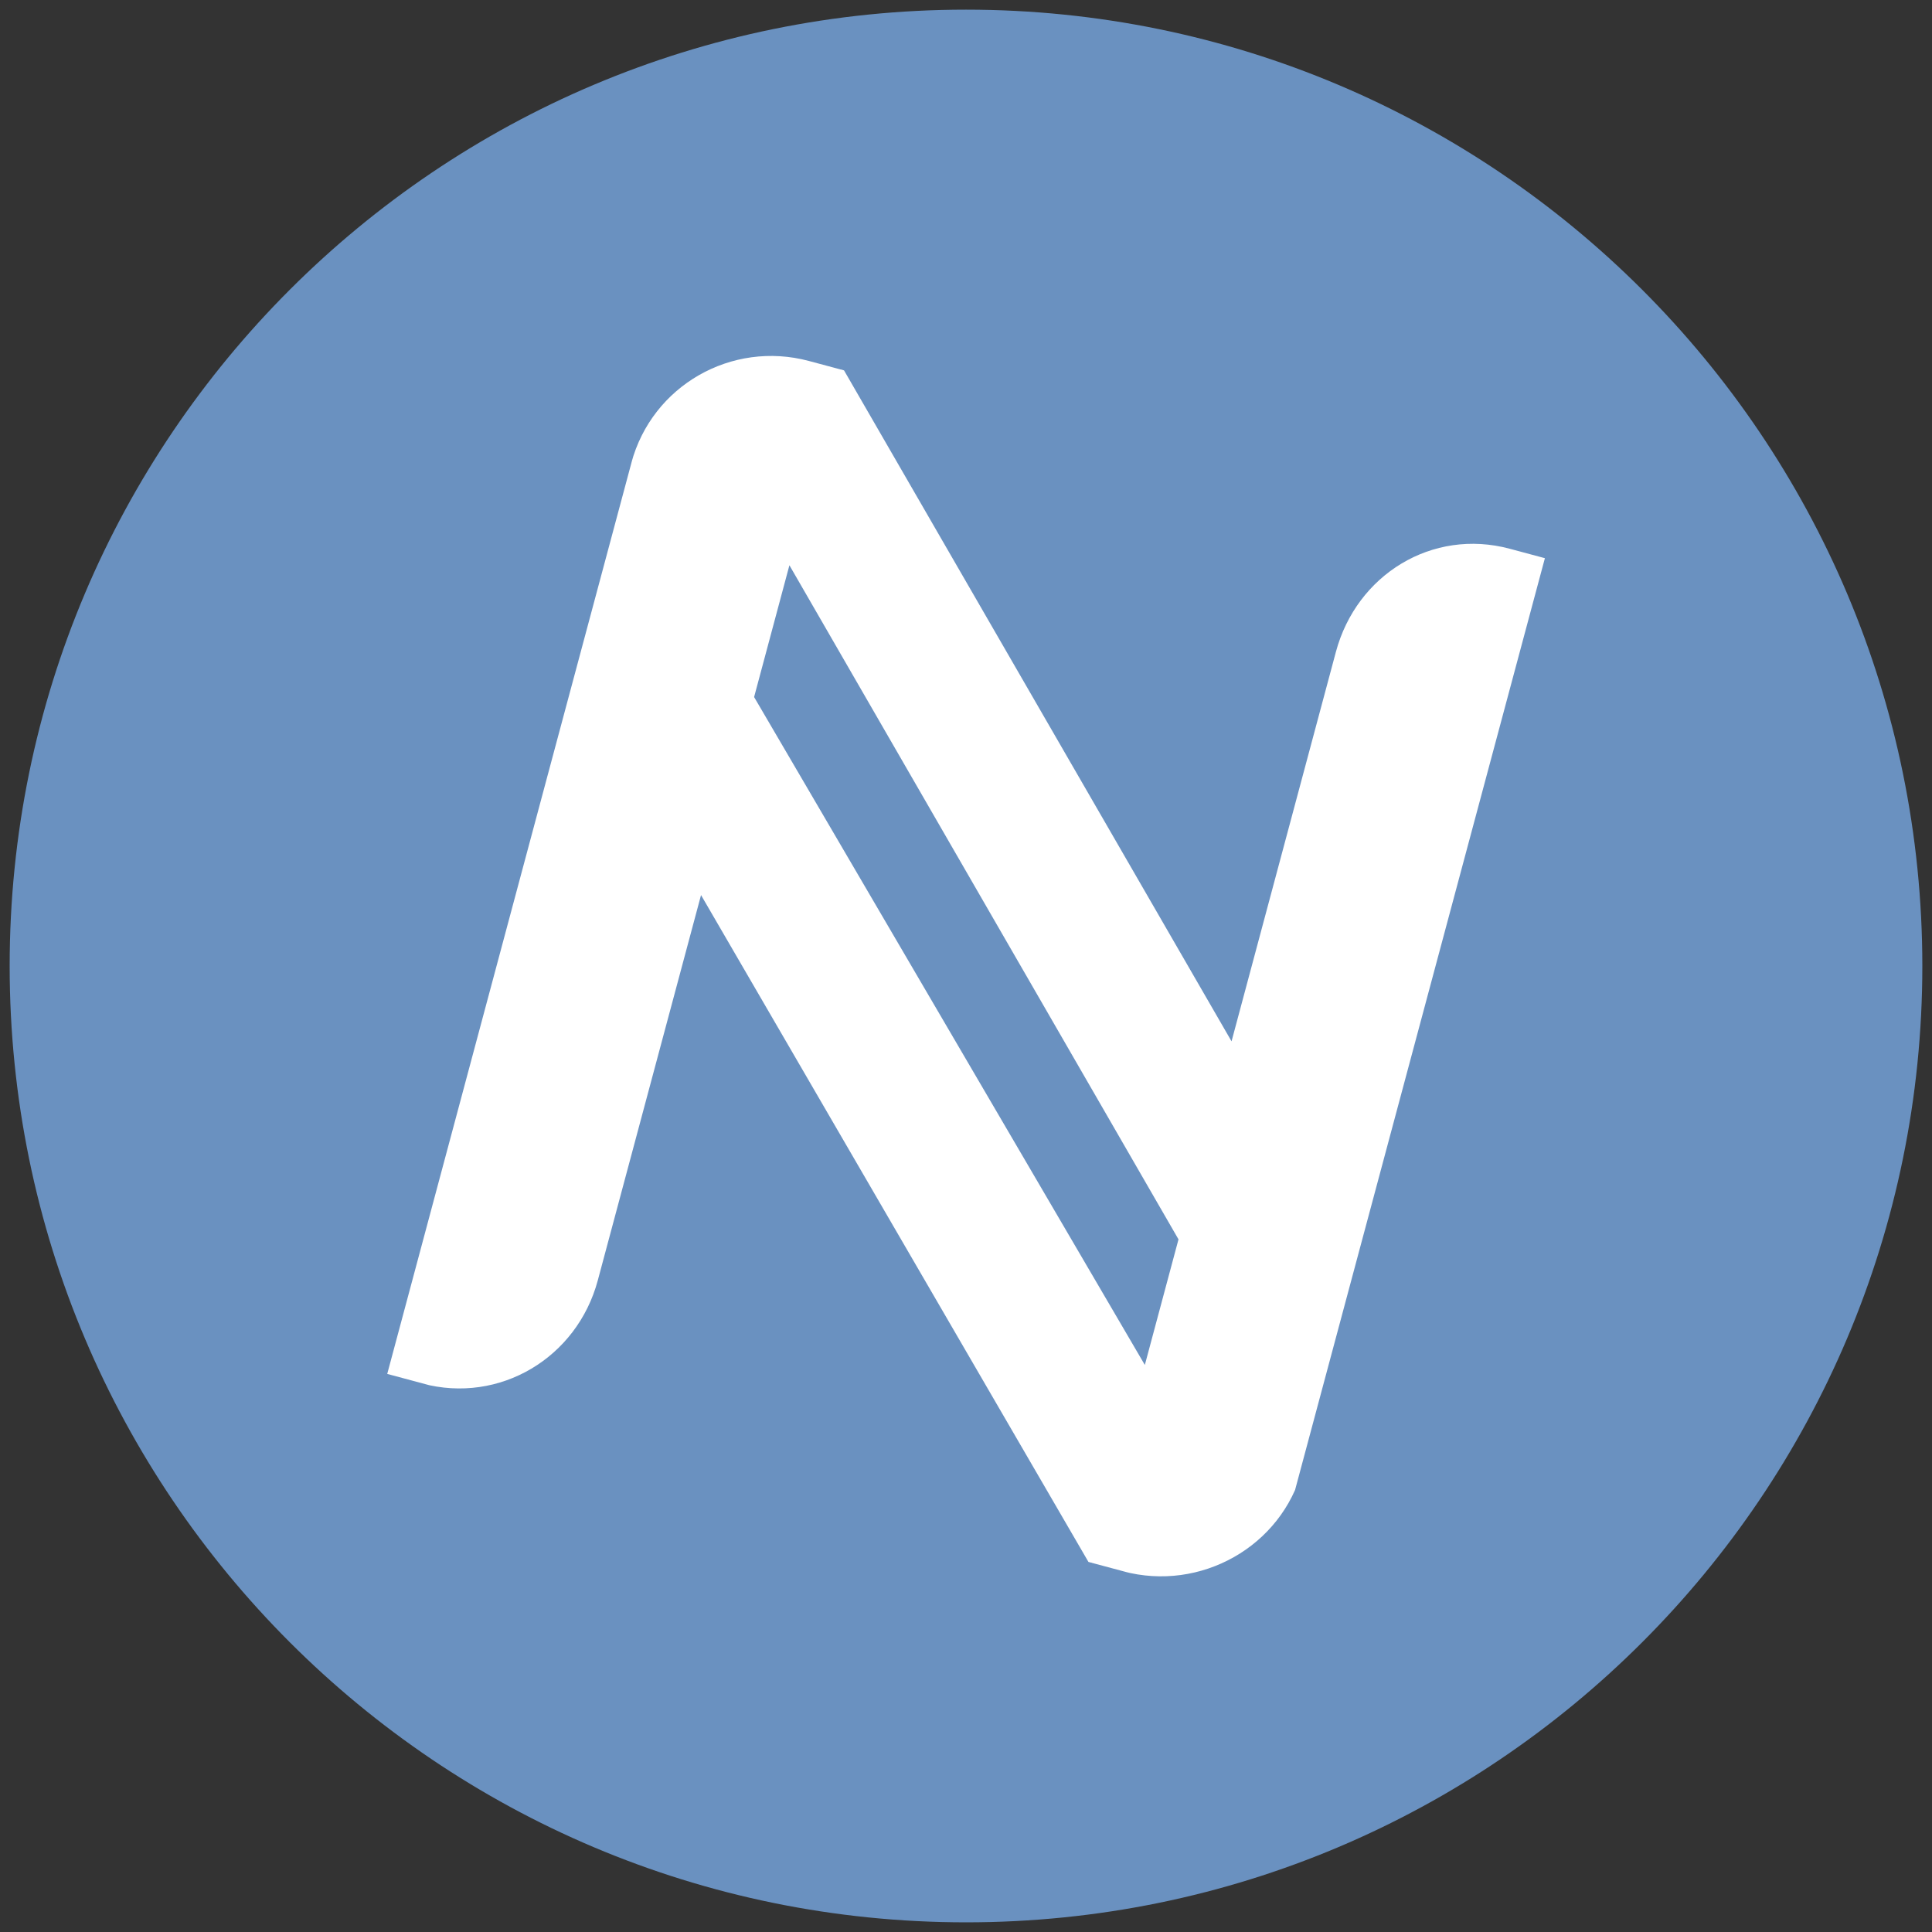 <?xml version="1.0" encoding="iso-8859-1"?>
<!-- Generator: Adobe Illustrator 18.0.0, SVG Export Plug-In . SVG Version: 6.00 Build 0)  -->
<!DOCTYPE svg PUBLIC "-//W3C//DTD SVG 1.1//EN" "http://www.w3.org/Graphics/SVG/1.1/DTD/svg11.dtd">
<svg version="1.1" xmlns="http://www.w3.org/2000/svg" xmlns:xlink="http://www.w3.org/1999/xlink" x="0px" y="0px"
	 viewBox="0 0 283.465 283.465" style="enable-background:new 0 0 283.465 283.465;" xml:space="preserve">
<rect x="0" y="0" width="283.465" height="283.465" fill="#333333" stroke="none"/>
<symbol  id="Half-N_2" viewBox="-30.098 -72.151 69.616 143.518">
	<g id="Vertical_4_">
	</g>
	<g id="flange_7_">
	</g>
	<g id="flange_6_">
		<polyline style="fill:#FFFFFF;stroke:#000000;stroke-linejoin:round;stroke-miterlimit:10;" points="-23.094,70.866 
			-29.598,58.819 -29.598,-59.604 -23.094,-71.651 		"/>
		<polygon style="fill:#FFFFFF;stroke:#000000;stroke-linejoin:round;stroke-miterlimit:10;" points="39.019,-18.341 
			-7.086,70.865 -7.086,70.866 -23.094,70.866 -23.094,-71.651 -7.086,-71.651 
			-7.086,43.936 39.019,-45.27 		"/>
	</g>
</symbol>
<symbol  id="QuarterBar" viewBox="-32.551 -5.979 26 11.898">
	<polyline style="fill:#FFFFFF;stroke:#000000;stroke-miterlimit:10;" points="-7.551,-4.995 -23.051,-4.995 
		-23.051,5.005 -7.551,5.005 	"/>
	<polygon style="fill:#FFFFFF;stroke:#000000;stroke-linejoin:bevel;stroke-miterlimit:10;" points="-32.051,-5.481 
		-23.051,-4.521 -23.051,5.479 -32.051,0.68 	"/>
	<polygon style="fill:#FFFFFF;" points="-6.551,-4.495 -21.551,-4.495 -21.551,4.505 -6.551,4.505 
			"/>
	<polygon style="display:none;fill:none;" points="-32.551,5.505 -6.551,5.505 -6.551,-5.495 
		-32.551,-5.495 	"/>
</symbol>
<g id="legs">
	<g>
		<g>
			<defs>
				<rect id="SVGID_1_" x="1.417" y="1.417" width="280.63" height="280.63"/>
			</defs>
			<clipPath id="SVGID_2_">
				<use xlink:href="#SVGID_1_"  style="overflow:visible;"/>
			</clipPath>
			<g style="clip-path:url(#SVGID_2_);">
				<defs>
					<rect id="SVGID_3_" x="0" y="-0" width="283.465" height="283.465"/>
				</defs>
				<clipPath id="SVGID_4_">
					<use xlink:href="#SVGID_3_"  style="overflow:visible;"/>
				</clipPath>
				<path style="clip-path:url(#SVGID_4_);fill:#6A91C0;" d="M282.047,141.732
					c0,77.494-62.821,140.315-140.315,140.315S1.417,219.226,1.417,141.732
					S64.238,1.417,141.732,1.417S282.047,64.238,282.047,141.732"/>
			</g>
		</g>
	</g>
</g>
<g id="N">
	<g>
		<g>
			<defs>
				
					<rect id="SVGID_5_" x="75.201" y="61.903" transform="matrix(-0.966 -0.259 0.259 -0.966 241.952 315.318)" width="133.062" height="159.658"/>
			</defs>
			<clipPath id="SVGID_6_">
				<use xlink:href="#SVGID_5_"  style="overflow:visible;"/>
			</clipPath>
			<polygon style="clip-path:url(#SVGID_6_);fill:#FFFFFF;" points="123.454,54.25 123.509,54.265 
				123.524,54.208 			"/>
			<g style="clip-path:url(#SVGID_6_);">
				<defs>
					
						<rect id="SVGID_7_" x="75.204" y="61.878" transform="matrix(-0.966 -0.259 0.259 -0.966 241.96 315.298)" width="133.062" height="159.687"/>
				</defs>
				<clipPath id="SVGID_8_">
					<use xlink:href="#SVGID_7_"  style="overflow:visible;"/>
				</clipPath>
				<path style="clip-path:url(#SVGID_8_);fill:#FFFFFF;" d="M221.503,80.511
					c-11.354-3.042-22.458,3.789-25.501,15.143l-15.308,57.131l-56.858-98.443
					l-5.151-1.38c-11.354-3.042-23.016,3.62-26.058,14.974l-35.819,133.677
					l5.135,1.376c11.372,3.047,22.723-3.777,25.765-15.13l15.148-56.532
					l56.858,97.87l0.481,0.09l-0.007,0.027l4.59,1.23
					c11.354,3.042,23.263-3.613,26.31-14.984l35.799-133.604L221.503,80.511z
					 M167.972,200.267l-57.329-97.996l5.18-19.334l0.228,0.391l56.447,97.799
					l0.412,0.713L167.972,200.267z"/>
				<polygon style="clip-path:url(#SVGID_8_);fill:#FFFFFF;" points="123.523,54.209 123.509,54.264 
					123.454,54.249 				"/>
				<polygon style="clip-path:url(#SVGID_8_);fill:#FFFFFF;" points="123.523,54.209 123.509,54.264 
					123.454,54.249 				"/>
			</g>
		</g>
	</g>
</g>
</svg>
